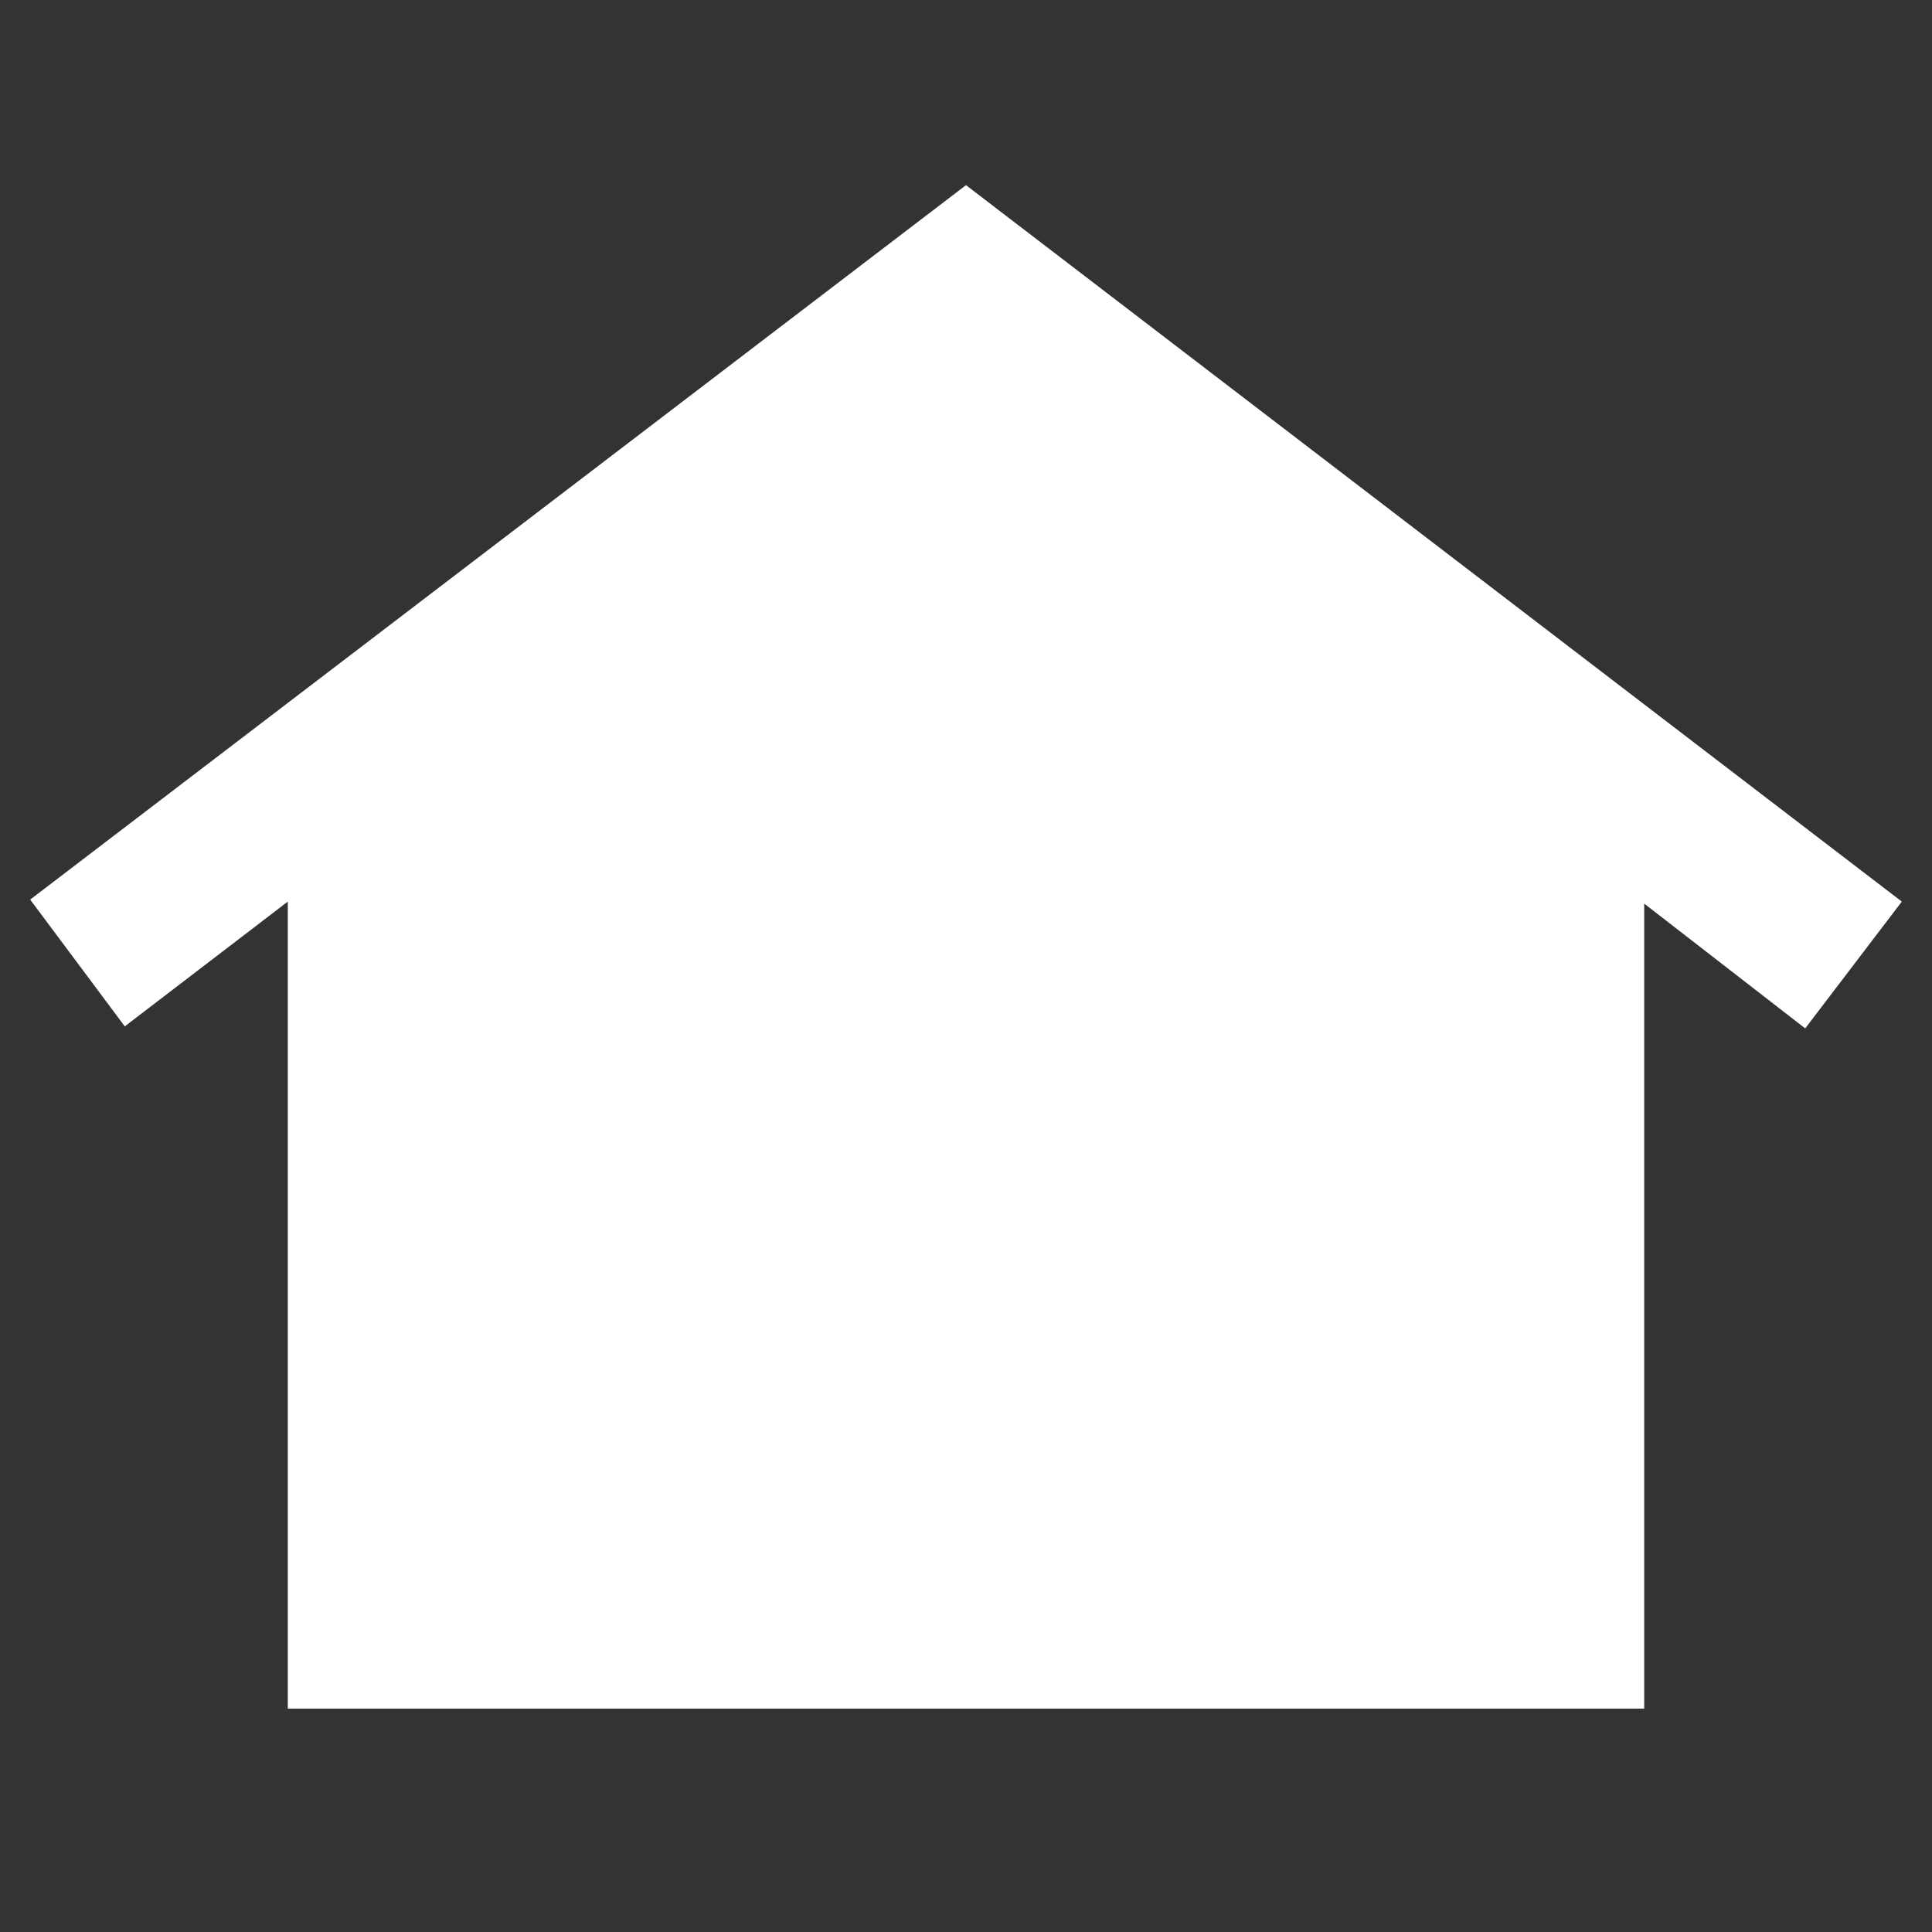 <svg xmlns="http://www.w3.org/2000/svg" height="40px" viewBox="0 -960 960 960" width="40px" fill="#fff"><rect x="0" y="-960" width="960" height="960" fill="#333333" stroke="none"/><path d="M143-111v-401l-81 62-47-63 465-355 465 356-48 63-80-62v400H143Zm185.56-252q-4.69 0-7.63-13.76-2.93-13.76-2.93-34.36 0-19.88 2.8-33.88 2.79-14 6.77-14 4.41 0 7.42 14.12 3.01 14.13 3.01 34.5 0 20.38-2.73 33.88-2.74 13.5-6.71 13.5Zm151.87 0q-4.41 0-6.92-14.12-2.51-14.13-2.51-34.5 0-20.38 2.23-34.38 2.24-14 5.71-14 5.19 0 8.13 14.33 2.93 14.33 2.93 34.93 0 19.88-2.66 33.81-2.66 13.93-6.91 13.93Zm152.32 0q-5.51 0-8.13-14.12-2.62-14.13-2.62-34.5 0-20.38 2.29-34.38 2.29-14 7.09-14 4.22 0 6.92 14.33t2.7 34.93q0 19.88-2.23 33.81-2.23 13.93-6.02 13.93Z"/></svg>